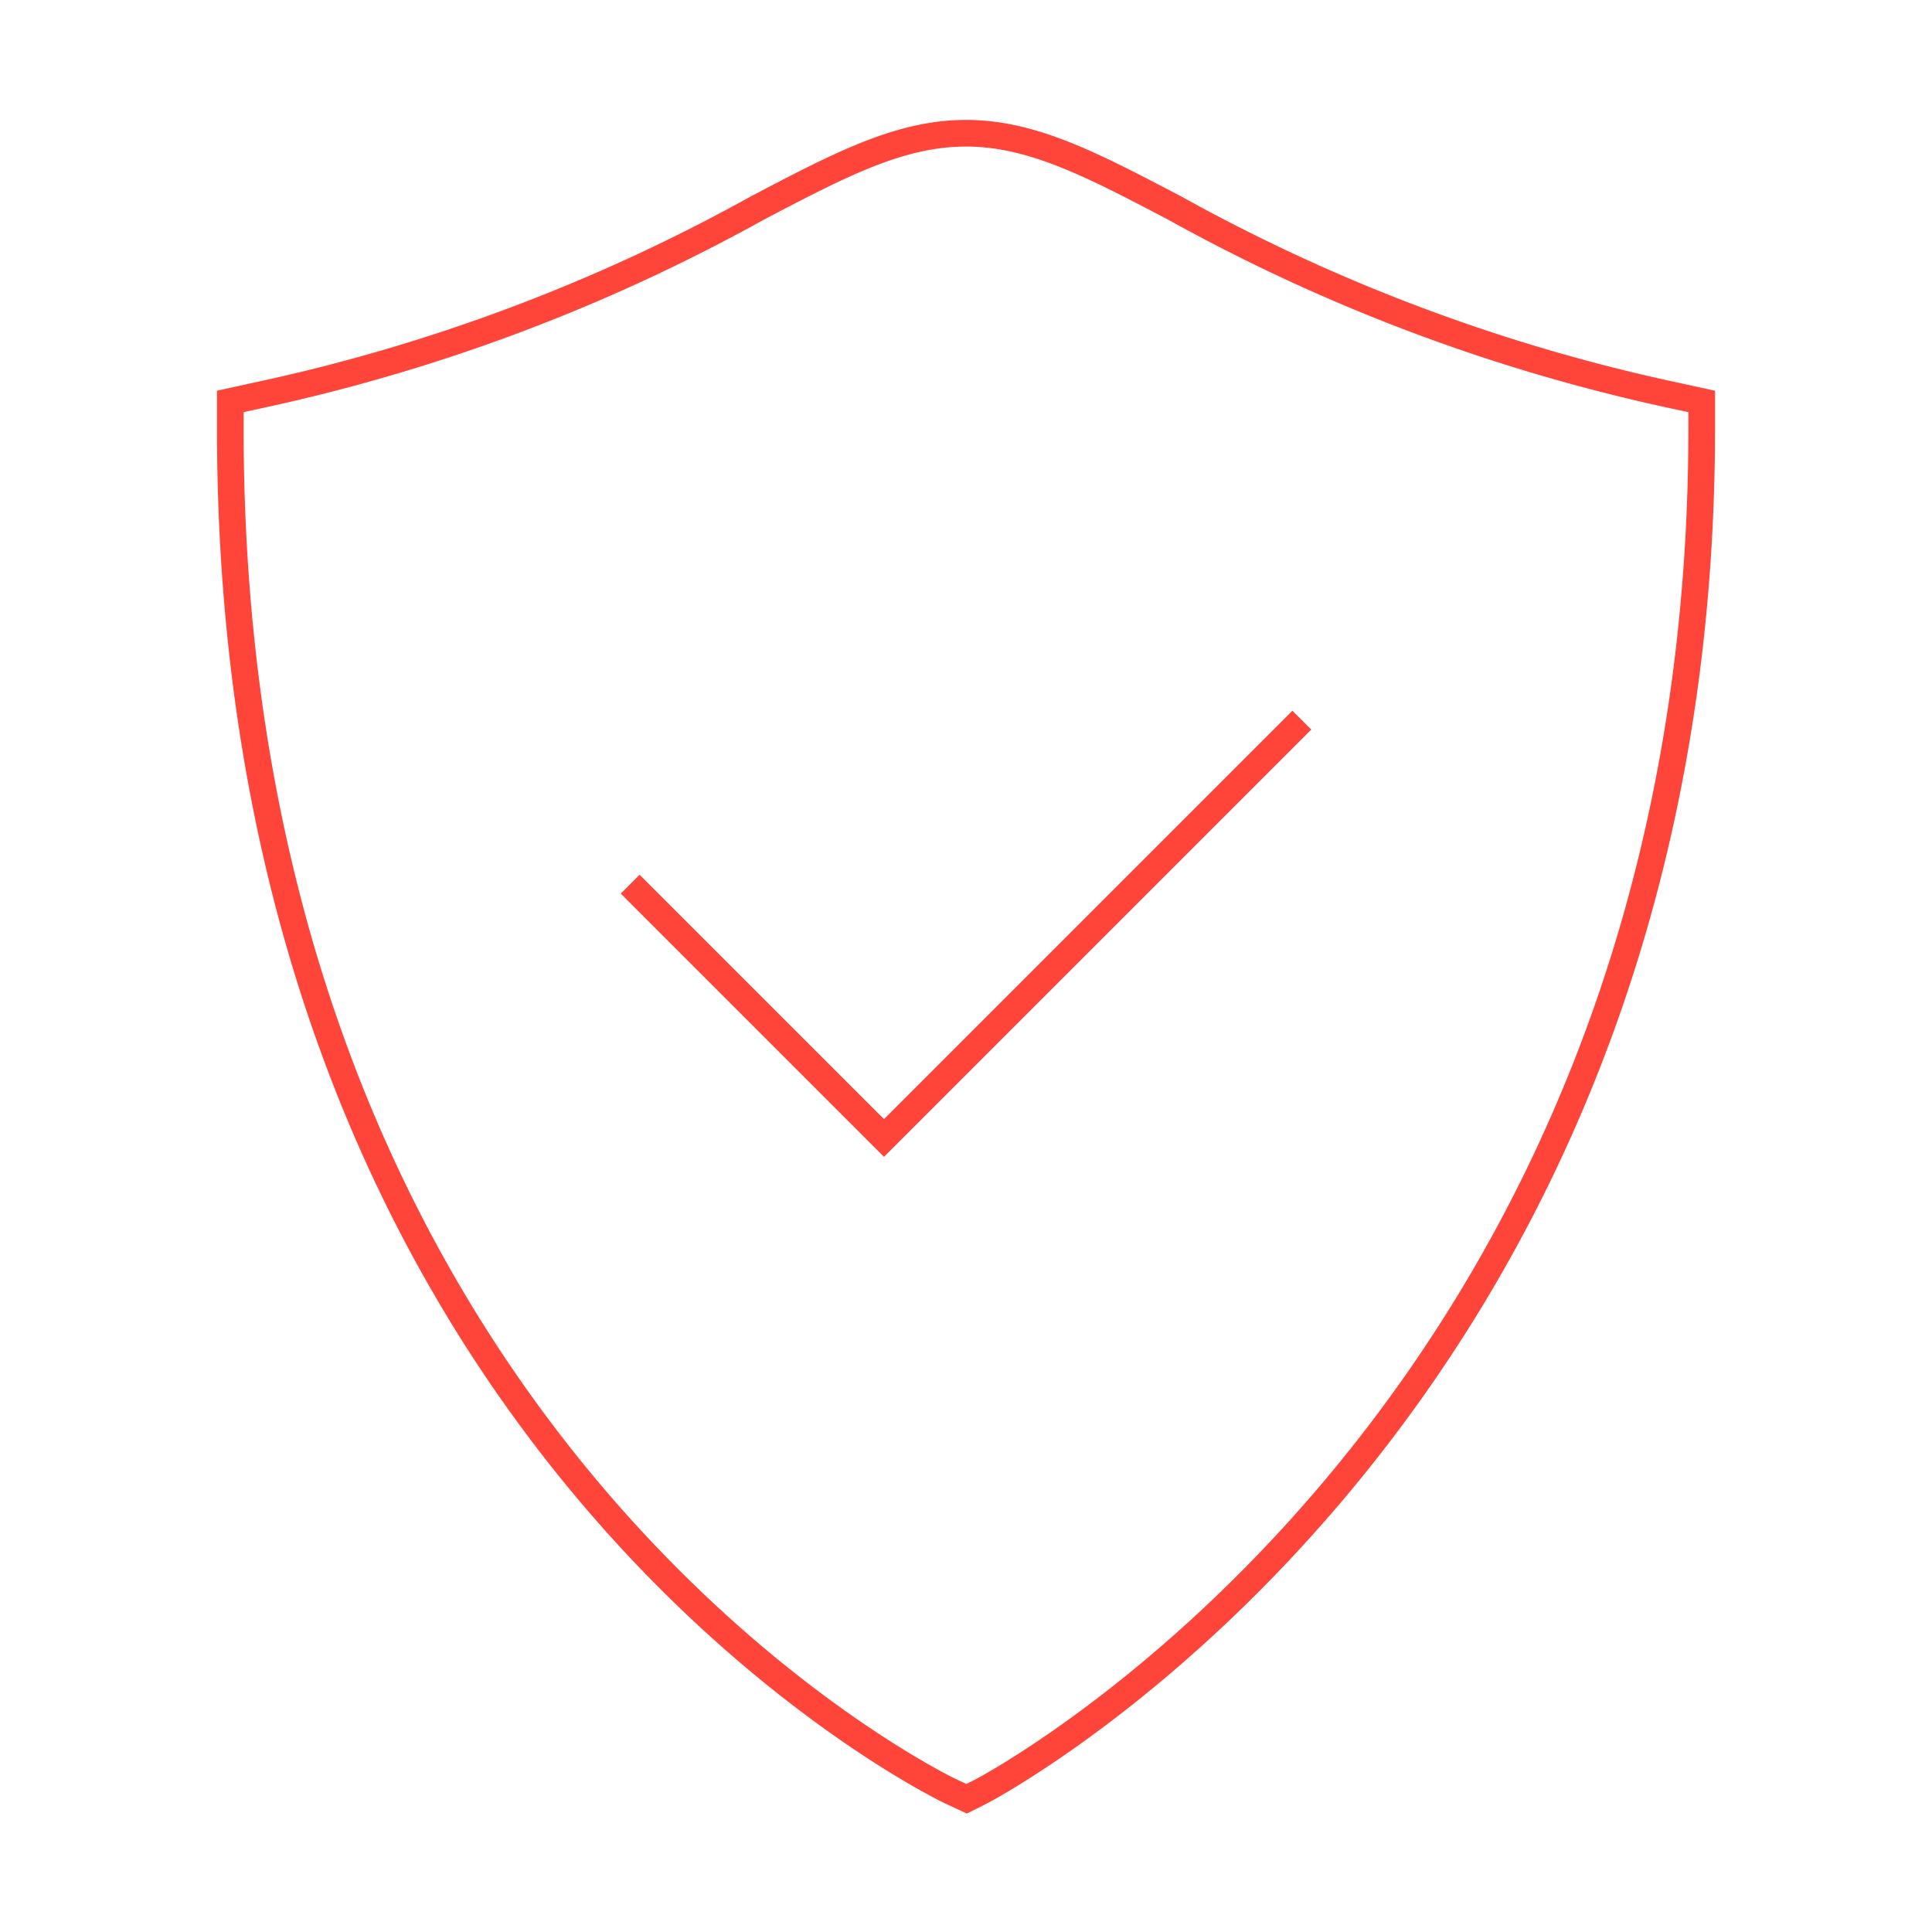 <svg viewBox="0 0 145 145" xmlns="http://www.w3.org/2000/svg"><g fill="none" stroke="#ff453a" stroke-miterlimit="10" stroke-width="2"><path d="m72.549 135-1.1-.51c-.549-.245-54.165-25.89-54.165-102.343v-2.02l1.971-.431a135.8 135.8 0 0 0 37.559-14.069c6.225-3.264 10.715-5.627 15.686-5.627s9.461 2.363 15.686 5.627a135.8 135.8 0 0 0 37.559 14.073l1.971.431v2.02c0 73.912-53.54 102.02-54.079 102.3z"/><path d="m97.704 54.047-31.36 31.36-19.048-19.049"/></g></svg>